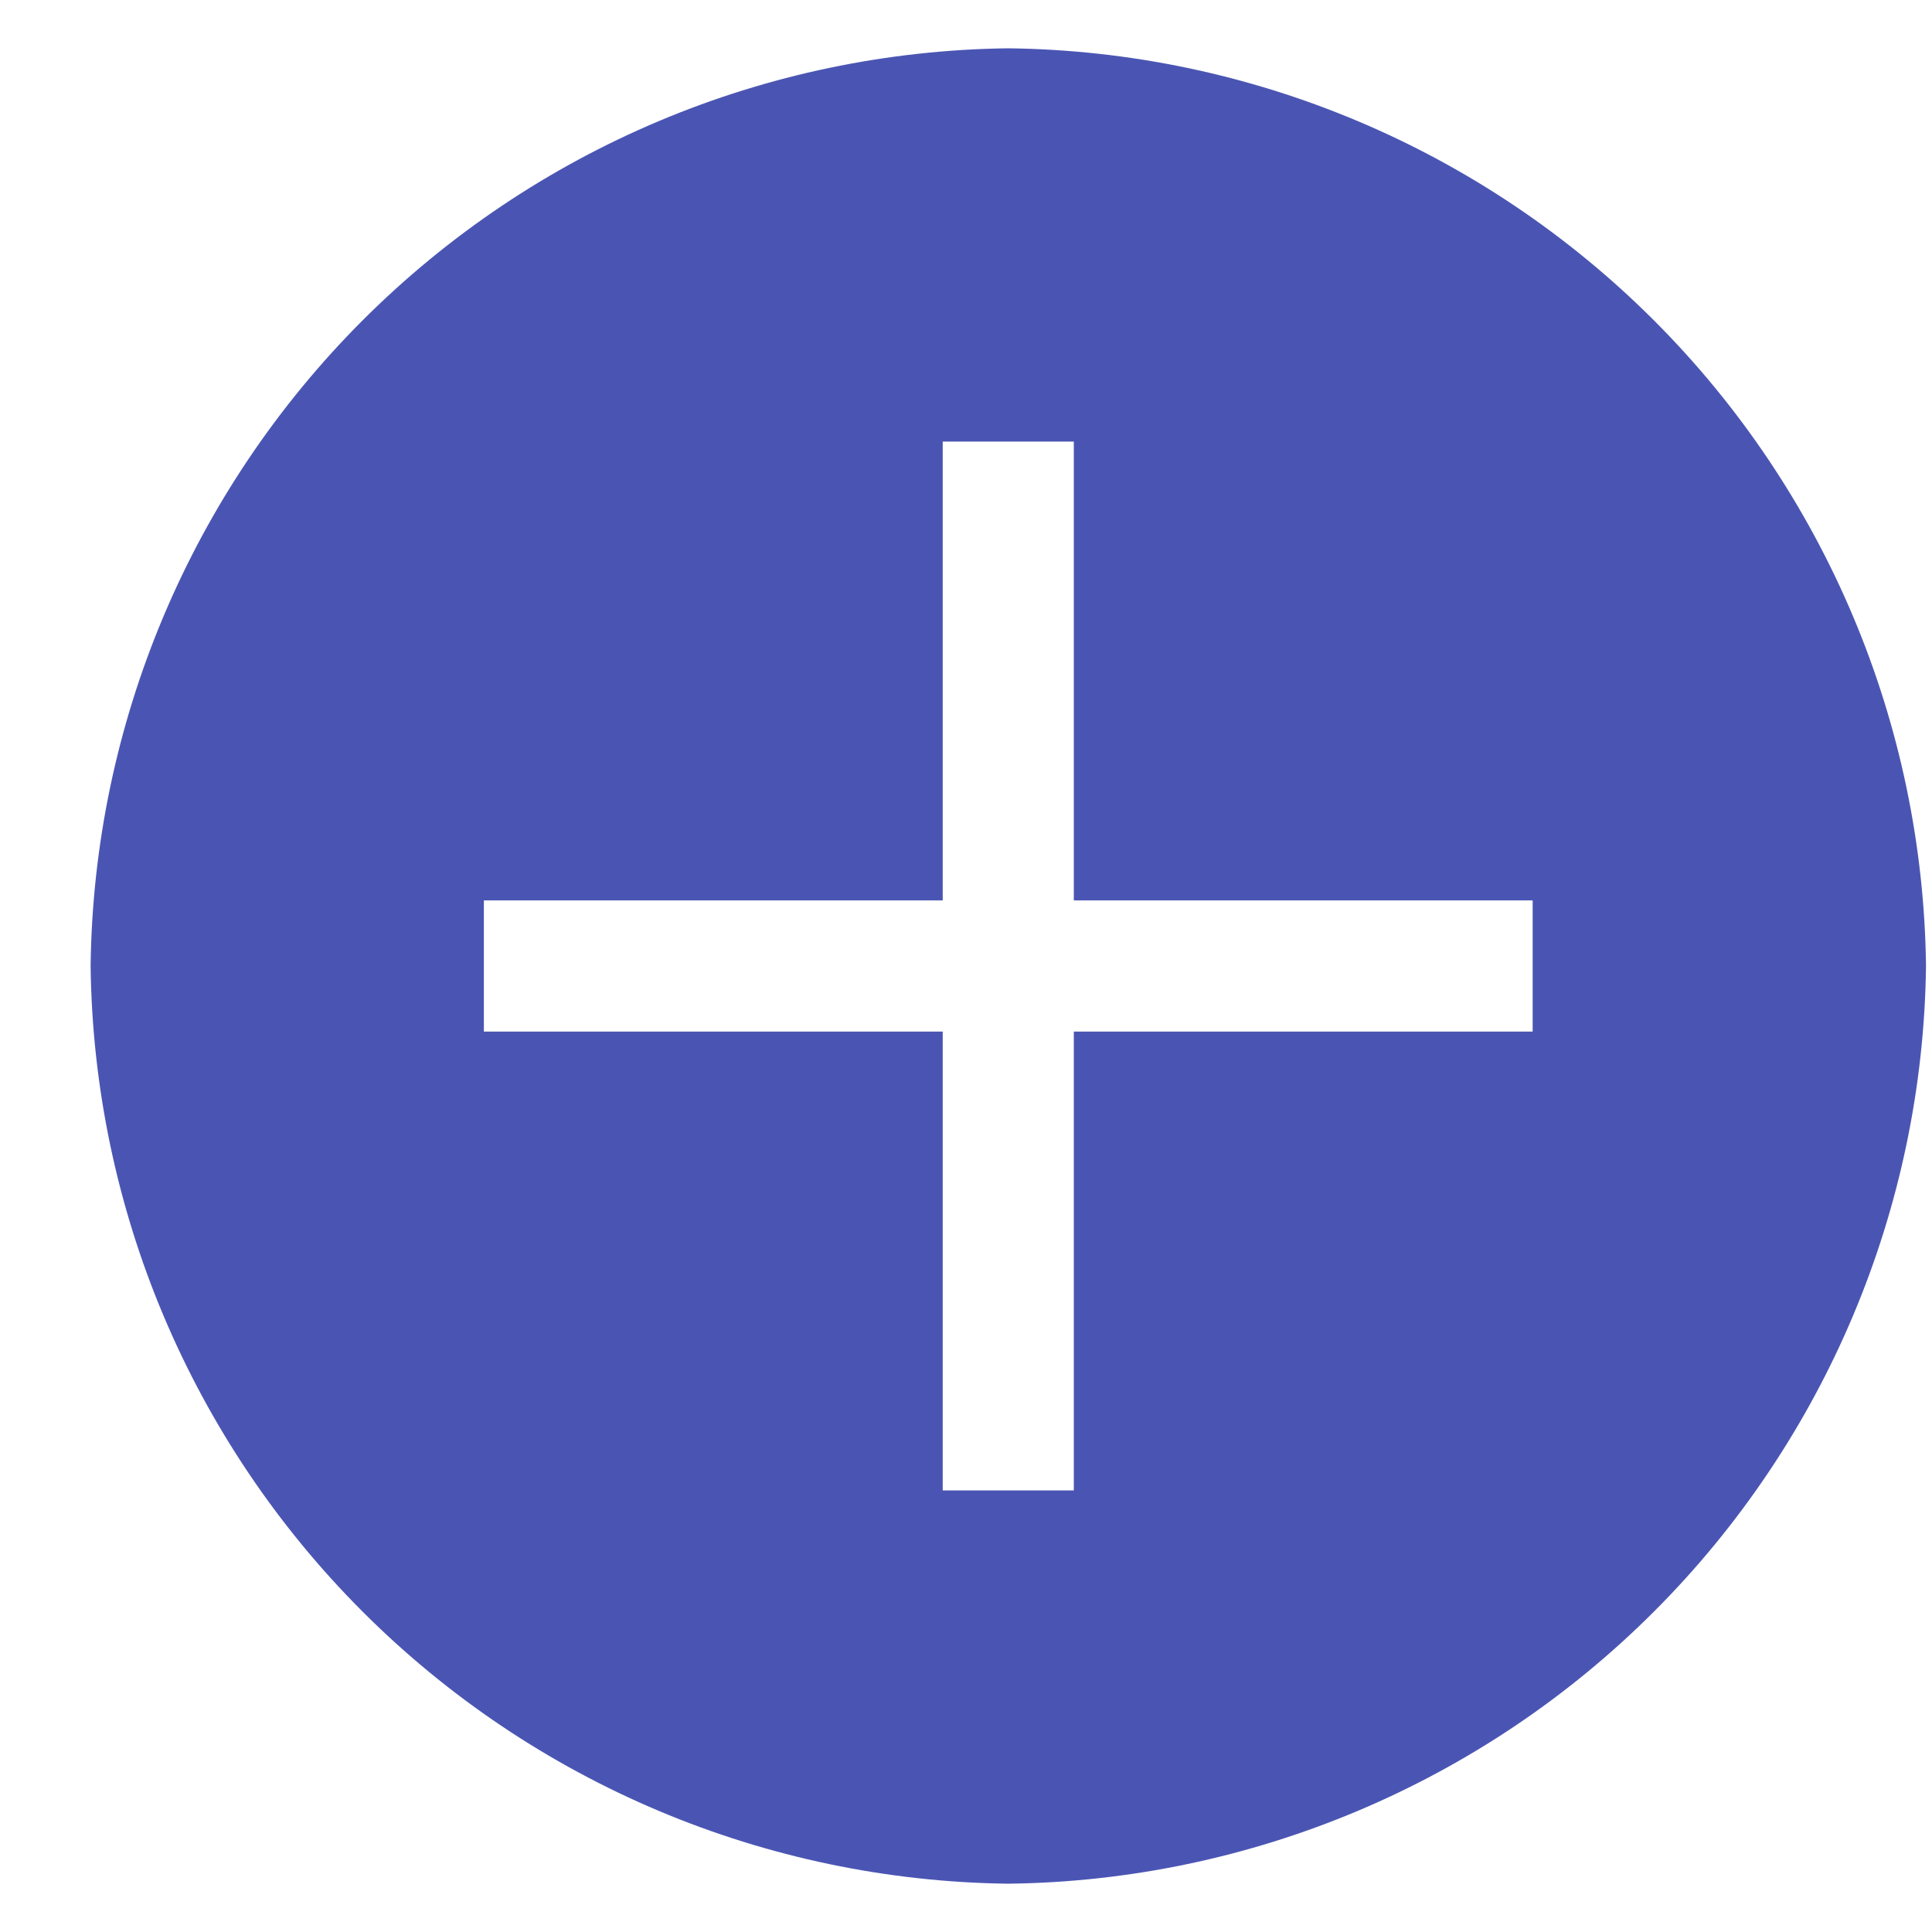 <svg width="20" height="20" viewBox="0 0 20 20" fill="none" xmlns="http://www.w3.org/2000/svg">
<path d="M10.438 0.5C7.927 0.53 5.529 1.541 3.754 3.316C1.979 5.091 0.968 7.49 0.938 10C0.968 12.51 1.979 14.909 3.754 16.684C5.529 18.459 7.927 19.47 10.438 19.5C12.948 19.47 15.346 18.459 17.121 16.684C18.896 14.909 19.907 12.51 19.938 10C19.907 7.49 18.896 5.091 17.121 3.316C15.346 1.541 12.948 0.53 10.438 0.5ZM15.866 10.679H11.116V15.429H9.759V10.679H5.009V9.321H9.759V4.571H11.116V9.321H15.866V10.679Z" fill="#4A55B3"/>
</svg>

